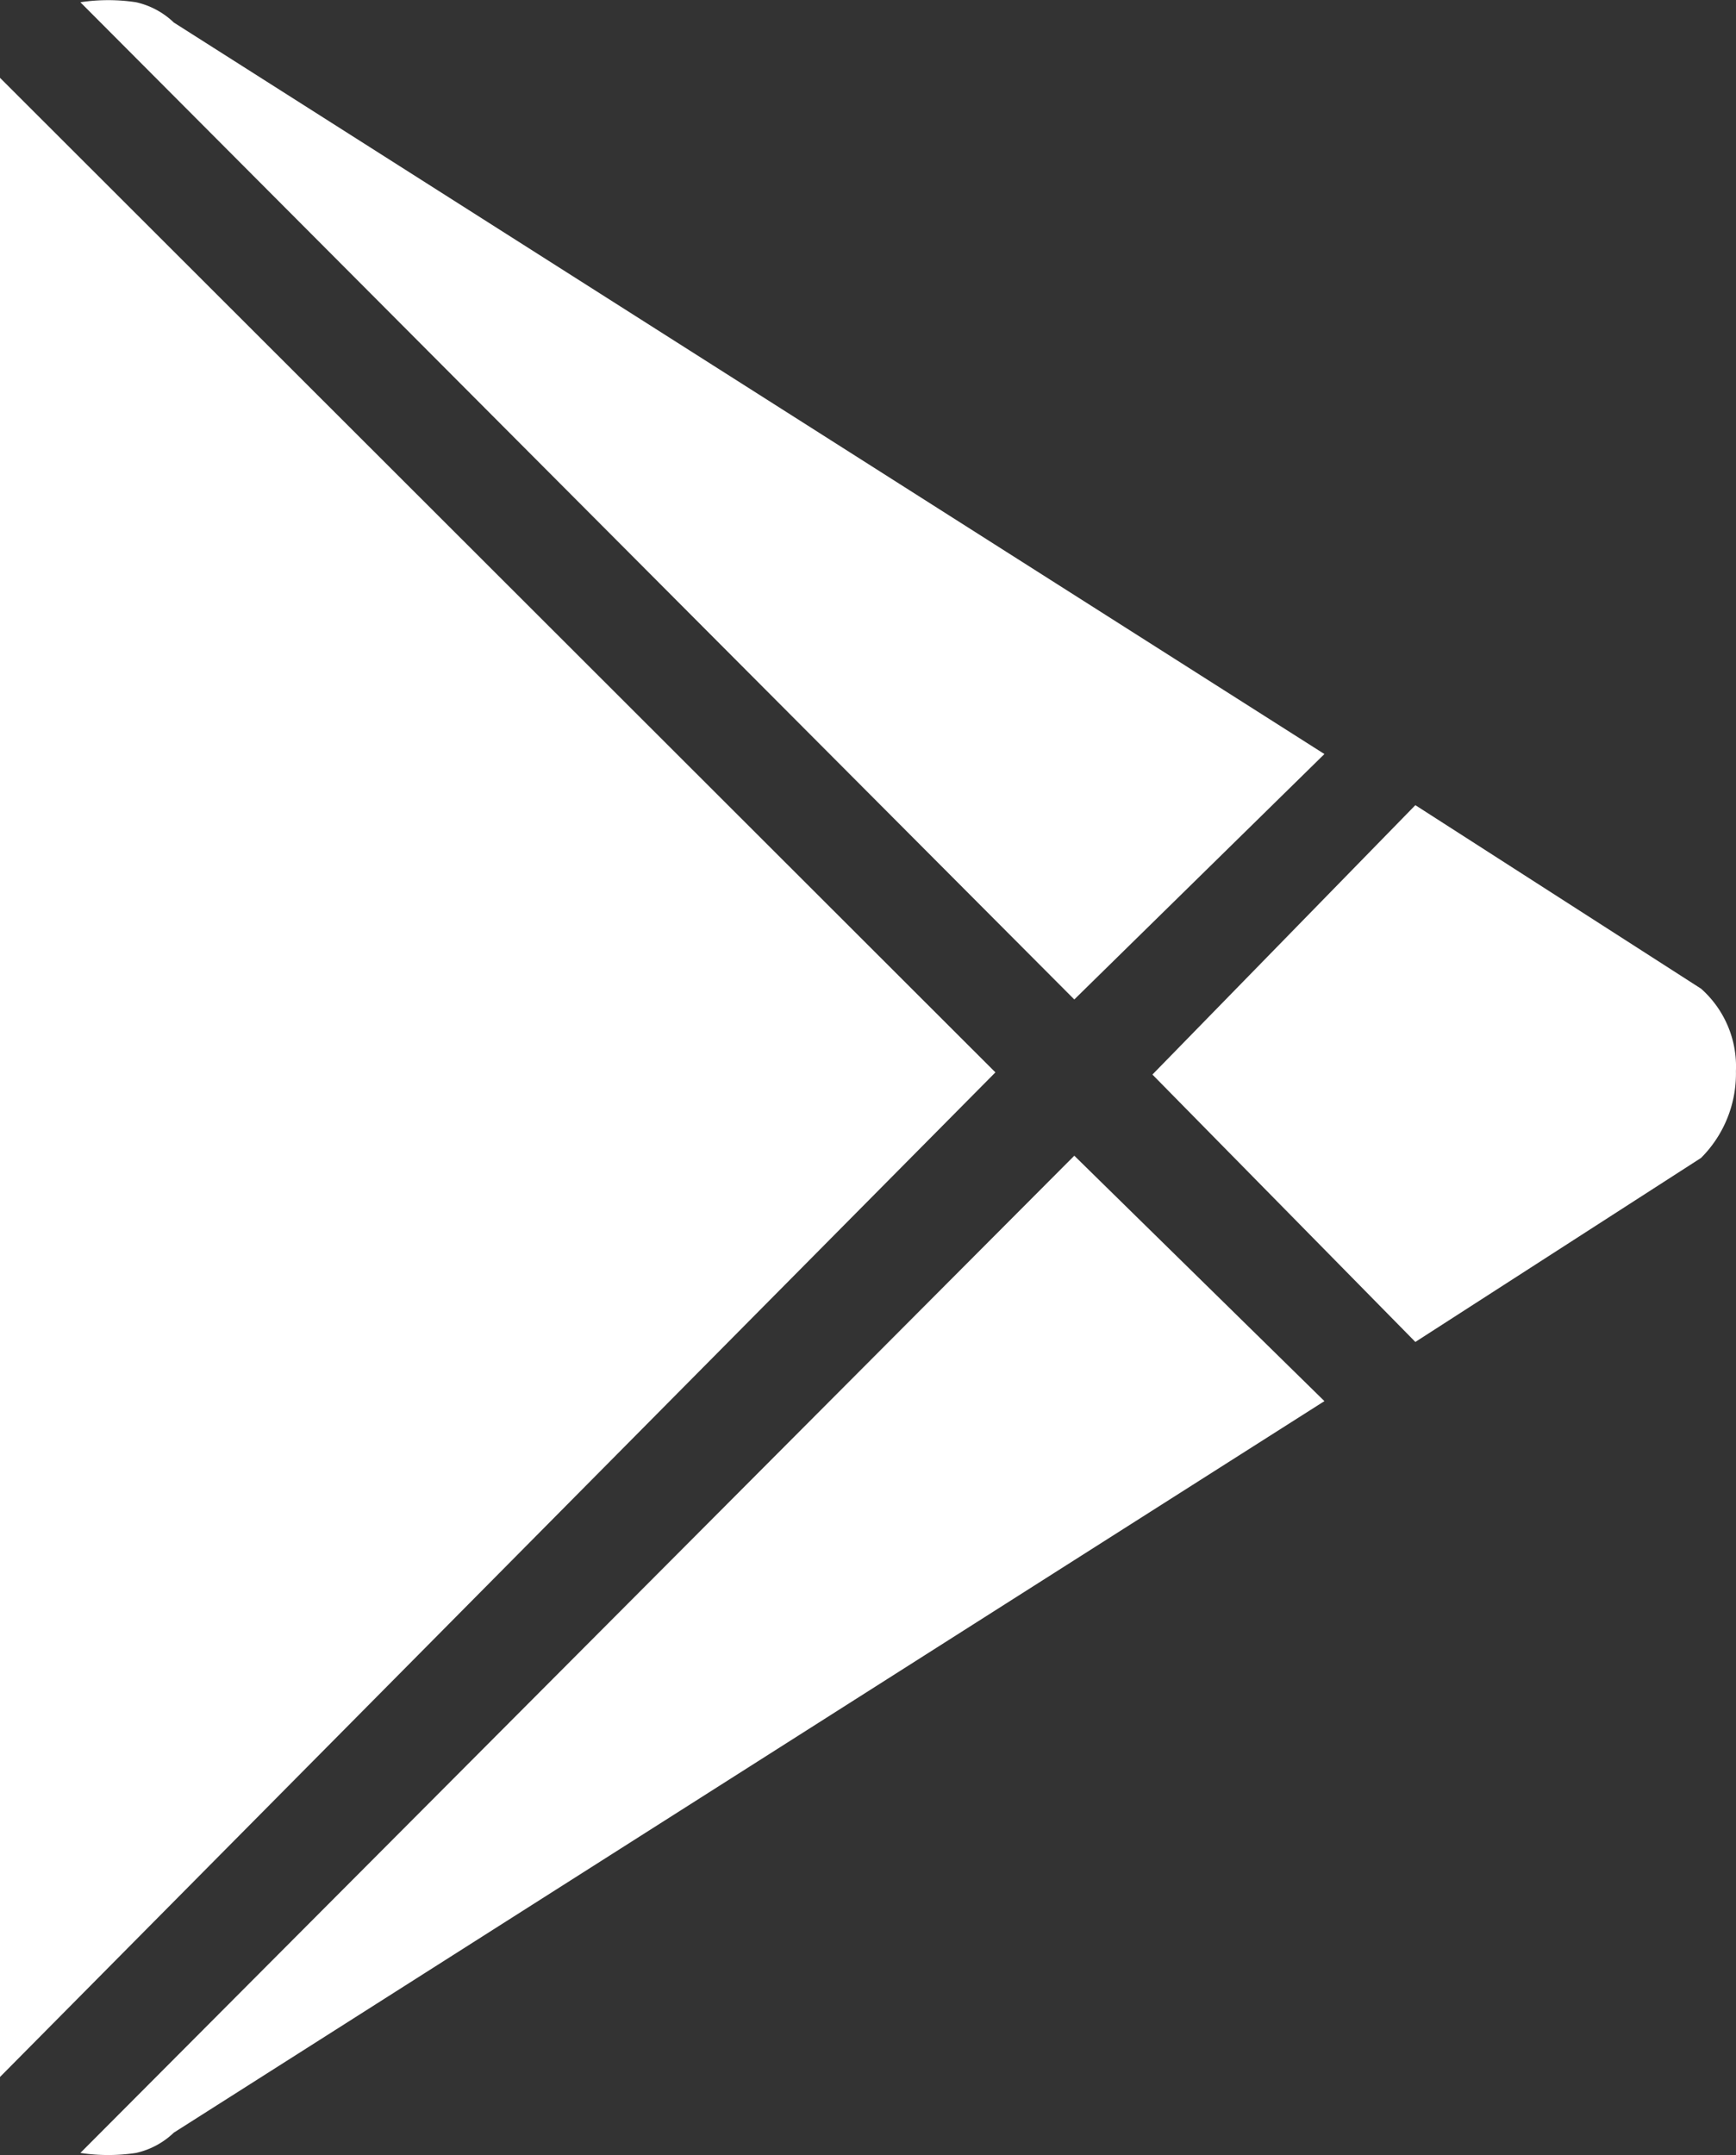 <svg id="Сгруппировать_2" data-name="Сгруппировать 2" xmlns="http://www.w3.org/2000/svg" width="71.699" height="89" viewBox="0 0 71.699 89">
  <rect x="0" y="0" width="71.699" height="89" fill="#333333" stroke="none"/>
  <path id="Контур_3" data-name="Контур 3" d="M1.665.768,42.777,41.839,1.665,83.325Z" transform="translate(-1.665 2.446)" fill="#fff"/>
  <path id="Контур_4" data-name="Контур 4" d="M-10.413,5.033a7.641,7.641,0,0,1,2.3,0,3.286,3.286,0,0,1,1.56.838l47.52,30.208L30.637,46.214Z" transform="translate(13.733 -4.94)" fill="#fff"/>
  <path id="Контур_5" data-name="Контур 5" d="M-10.413,46.121a7.641,7.641,0,0,0,2.3,0,3.286,3.286,0,0,0,1.56-.838l47.52-30.208L30.637,4.94Z" transform="translate(13.733 42.786)" fill="#fff"/>
  <path id="Контур_6" data-name="Контур 6" d="M-2.448,9.325,8.411-1.8l11.8,7.579a4.292,4.292,0,0,1,1.44,3.4,4.923,4.923,0,0,1-1.44,3.588l-11.8,7.6Z" transform="translate(50.045 35.05)" fill="#fff"/>
</svg>
